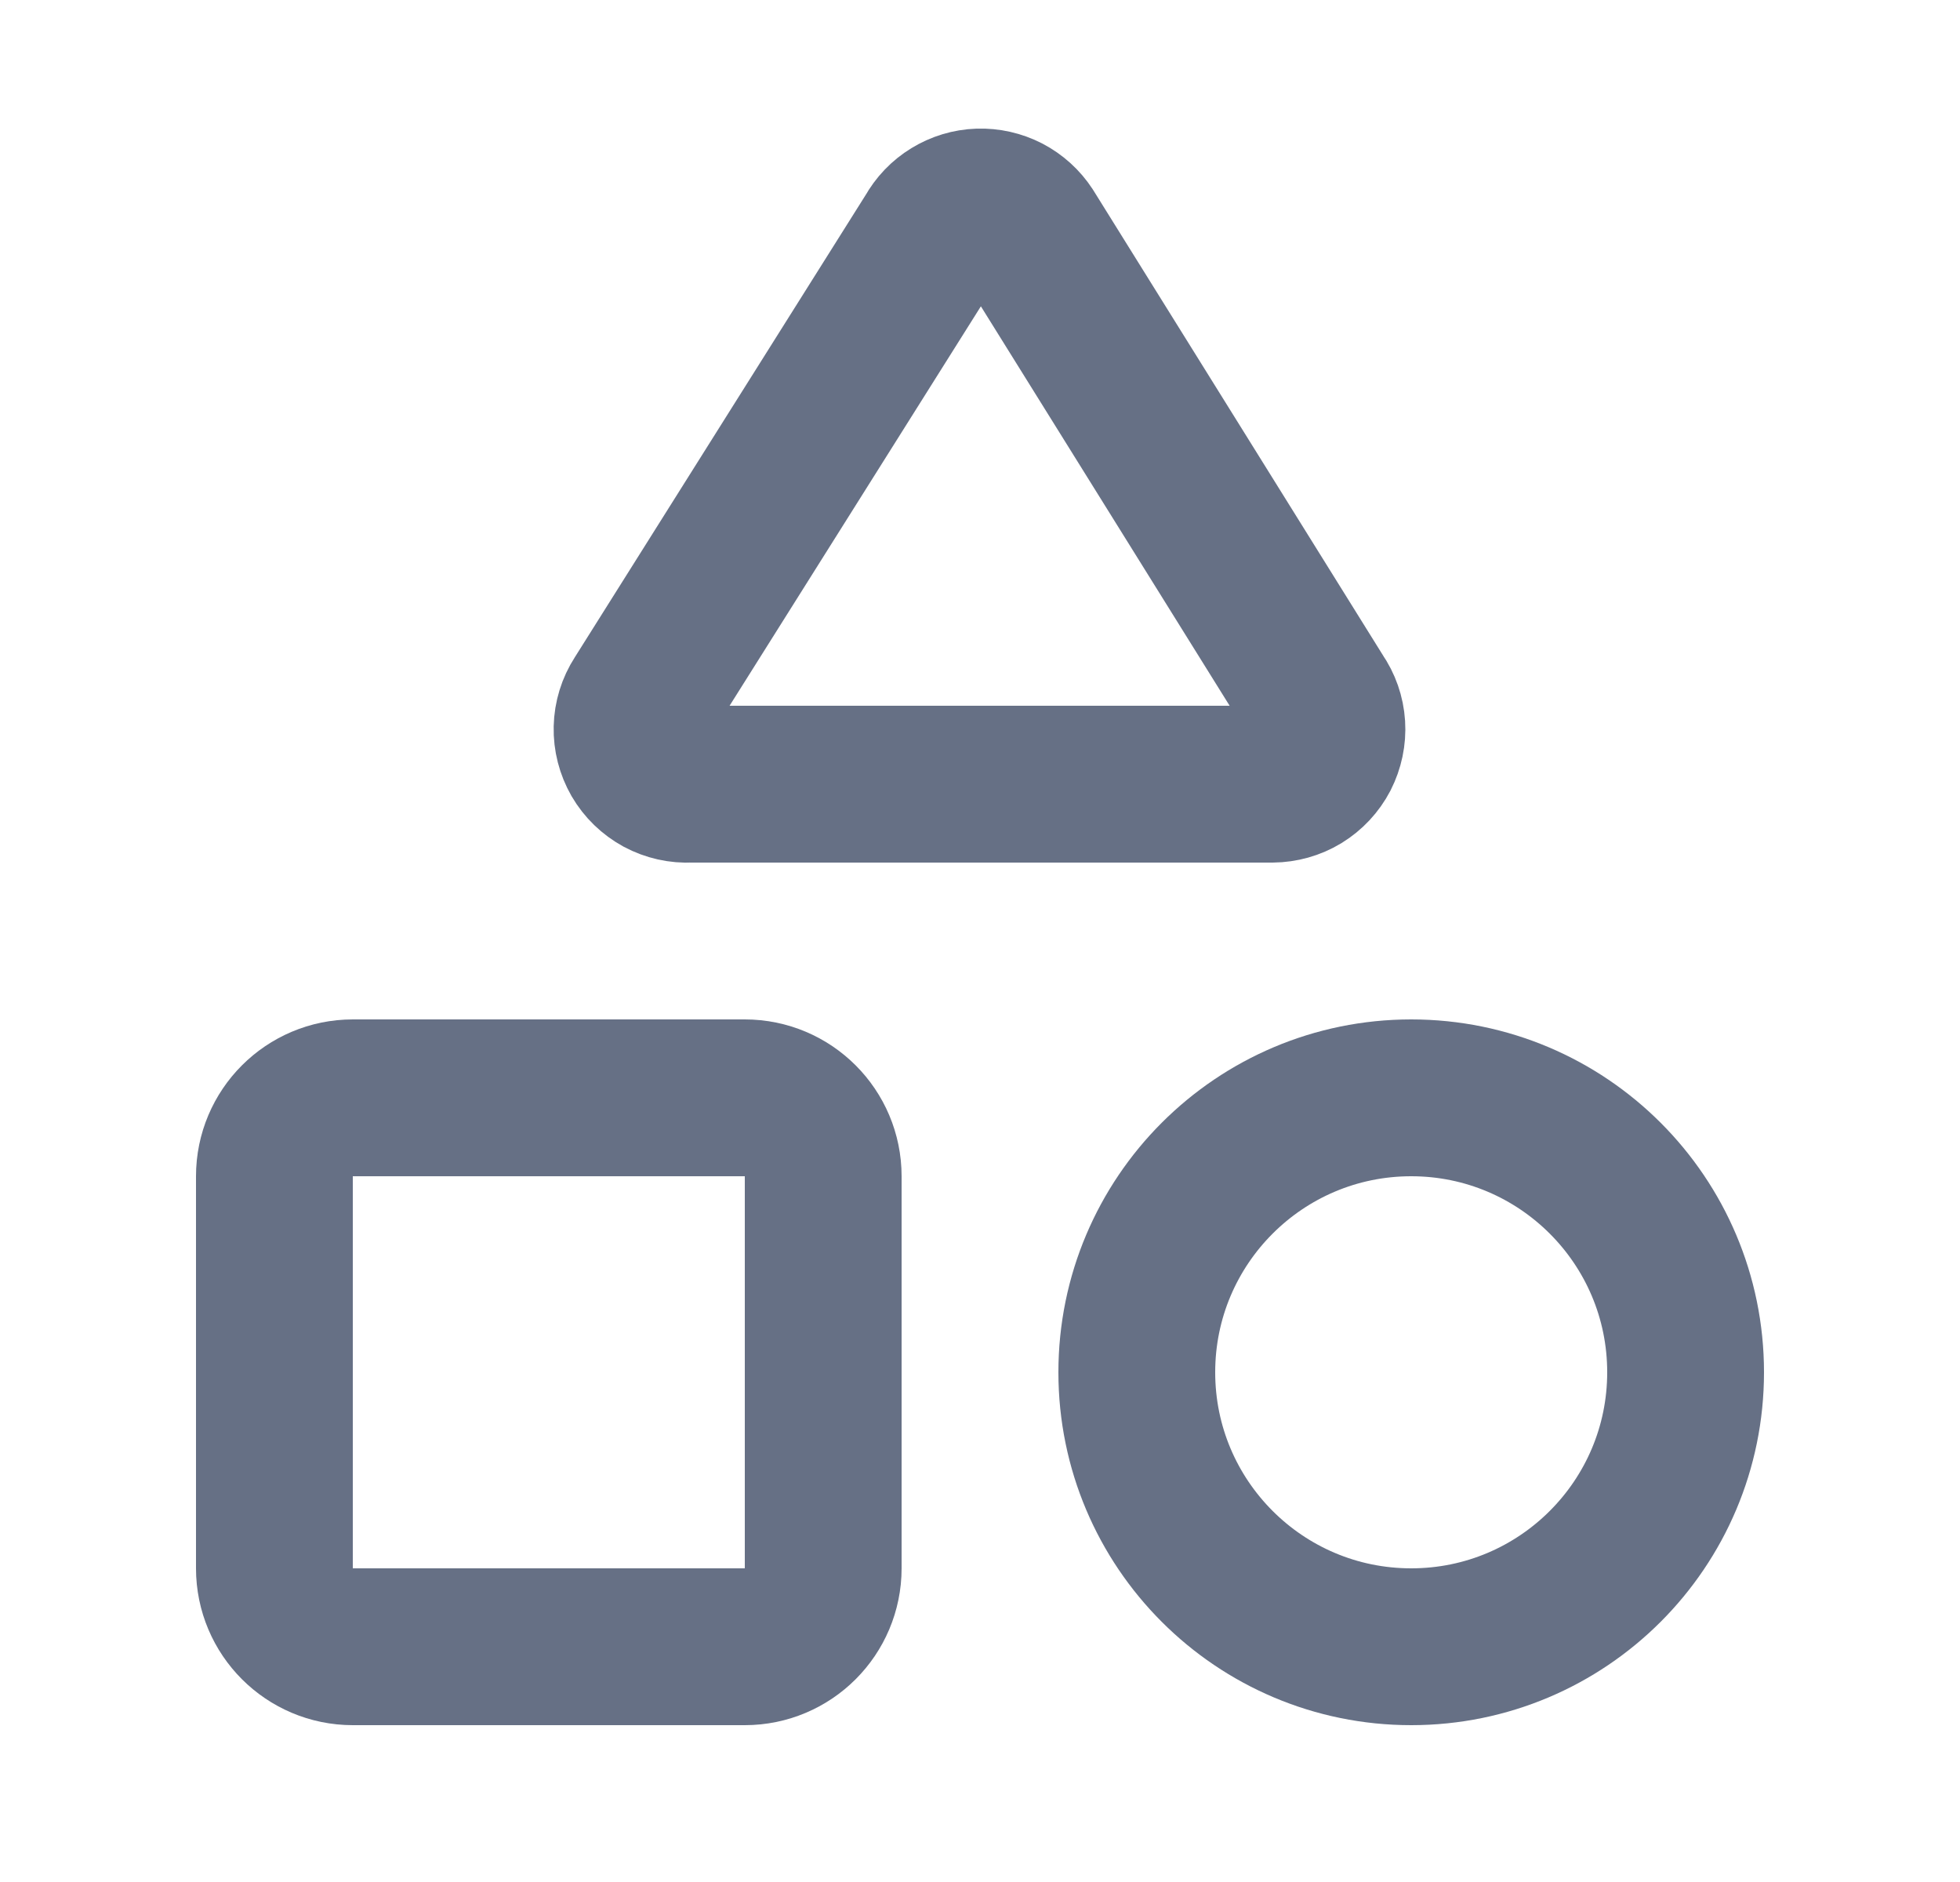<svg width="25" height="24" viewBox="0 0 25 24" fill="none" xmlns="http://www.w3.org/2000/svg">
<path d="M8.8 10C8.671 10.007 8.543 9.978 8.429 9.917C8.316 9.855 8.221 9.764 8.156 9.652C8.092 9.54 8.059 9.413 8.062 9.284C8.065 9.155 8.104 9.029 8.174 8.921L11.9 3C11.959 2.894 12.043 2.806 12.146 2.743C12.249 2.68 12.366 2.644 12.487 2.64C12.607 2.636 12.727 2.663 12.834 2.718C12.941 2.774 13.032 2.856 13.098 2.957L16.8 8.9C16.873 9.005 16.916 9.127 16.924 9.255C16.932 9.382 16.905 9.509 16.847 9.623C16.788 9.736 16.699 9.831 16.59 9.898C16.481 9.964 16.356 9.999 16.228 10H8.8Z" stroke="#667085" stroke-width="2" stroke-linecap="round" stroke-linejoin="round"/>
<path d="M9.5 14H4.5C3.948 14 3.5 14.448 3.5 15V20C3.5 20.552 3.948 21 4.5 21H9.5C10.052 21 10.5 20.552 10.5 20V15C10.5 14.448 10.052 14 9.5 14Z" stroke="#667085" stroke-width="2" stroke-linecap="round" stroke-linejoin="round"/>
<path d="M18 21C19.933 21 21.5 19.433 21.5 17.5C21.5 15.567 19.933 14 18 14C16.067 14 14.5 15.567 14.5 17.5C14.5 19.433 16.067 21 18 21Z" stroke="#667085" stroke-width="2" stroke-linecap="round" stroke-linejoin="round"/>
</svg>
